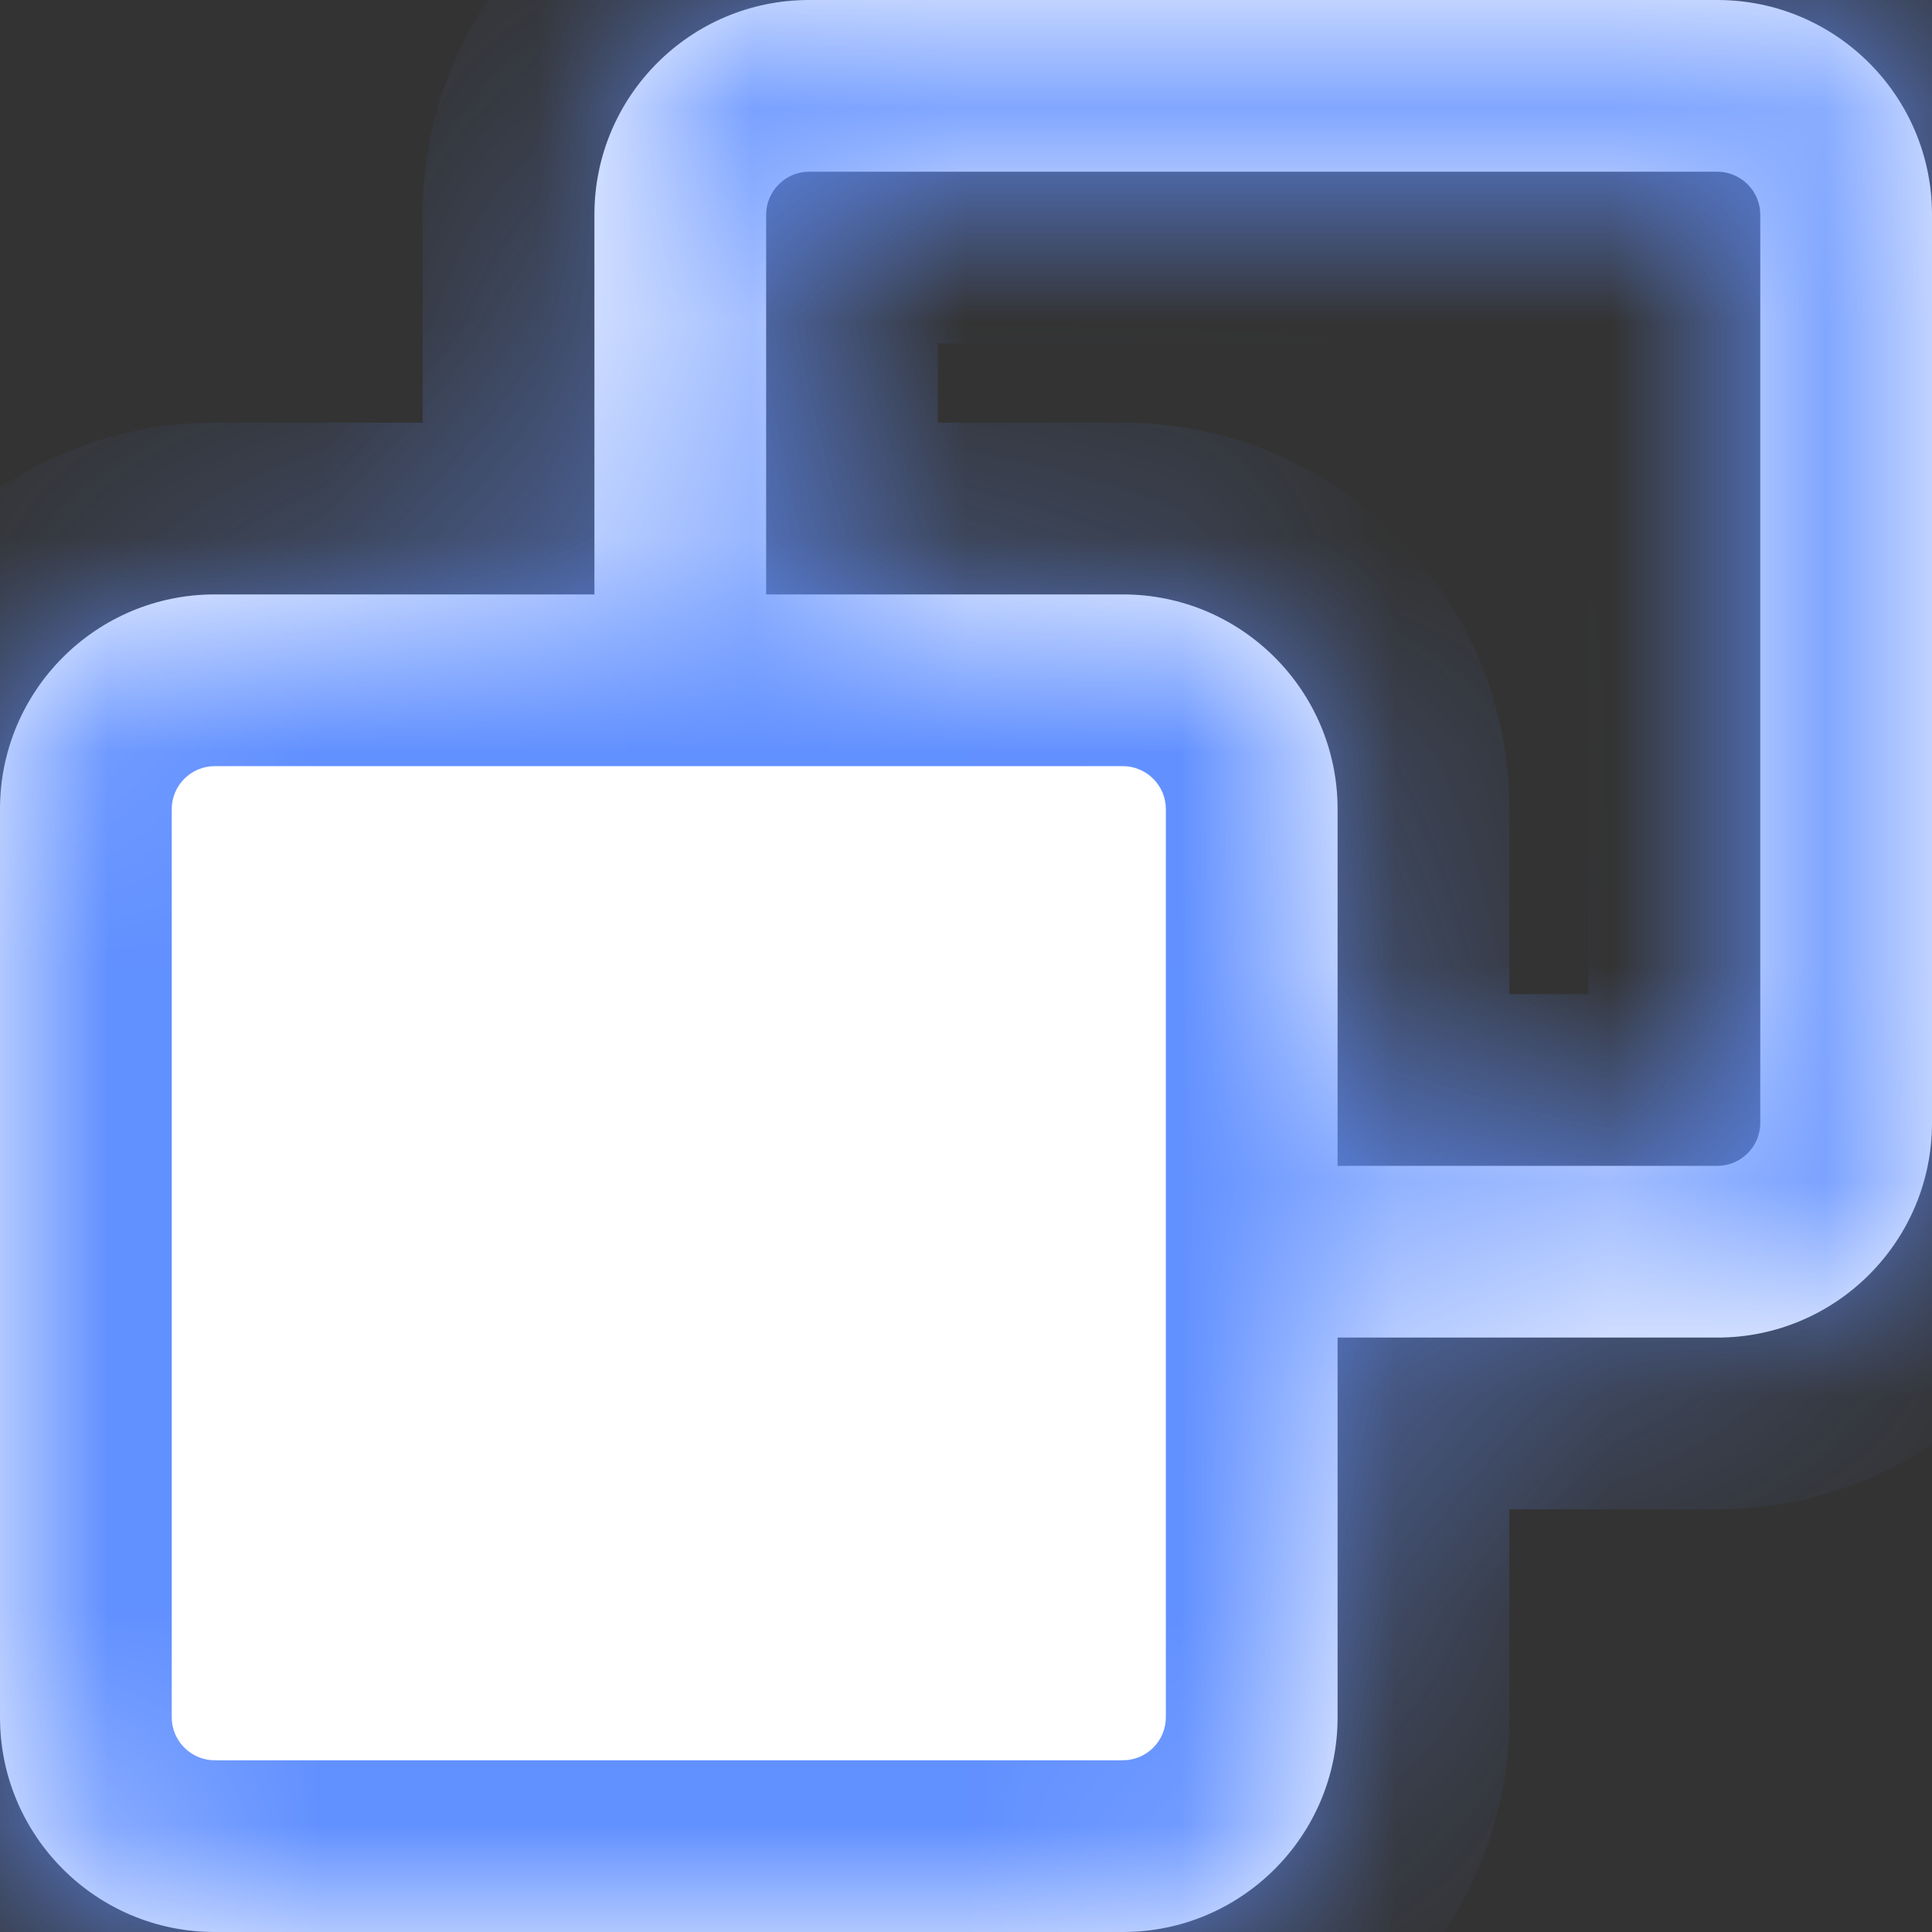 <svg width="9" height="9" viewBox="0 0 9 9" fill="none"
    xmlns="http://www.w3.org/2000/svg">
    <rect x="0" y="0" width="9" height="9" fill="#333333" stroke="none"/>
    <mask id="path-1-inside-1_10_1675" fill="white">
        <path fill-rule="evenodd" clip-rule="evenodd" d="M3.769 0.8H8C8.11 0.8 8.2 0.89 8.2 1V5.231C8.2 5.341 8.11 5.431 8 5.431H6.231V3.769C6.231 3.217 5.783 2.769 5.231 2.769H3.569V1C3.569 0.89 3.659 0.8 3.769 0.8ZM2.769 2.769V1C2.769 0.448 3.217 0 3.769 0H8C8.552 0 9 0.448 9 1V5.231C9 5.783 8.552 6.231 8 6.231H6.231V8C6.231 8.552 5.783 9 5.231 9H1C0.448 9 0 8.552 0 8V3.769C0 3.217 0.448 2.769 1 2.769H2.769Z"/>
    </mask>
    <path fill-rule="evenodd" clip-rule="evenodd" d="M3.769 0.8H8C8.11 0.8 8.2 0.89 8.2 1V5.231C8.2 5.341 8.11 5.431 8 5.431H6.231V3.769C6.231 3.217 5.783 2.769 5.231 2.769H3.569V1C3.569 0.89 3.659 0.8 3.769 0.8ZM2.769 2.769V1C2.769 0.448 3.217 0 3.769 0H8C8.552 0 9 0.448 9 1V5.231C9 5.783 8.552 6.231 8 6.231H6.231V8C6.231 8.552 5.783 9 5.231 9H1C0.448 9 0 8.552 0 8V3.769C0 3.217 0.448 2.769 1 2.769H2.769Z" fill="white"/>
    <path d="M6.231 5.431H5.431V6.231H6.231V5.431ZM3.569 2.769H2.769V3.569H3.569V2.769ZM2.769 2.769V3.569H3.569V2.769H2.769ZM6.231 6.231V5.431H5.431V6.231H6.231ZM8 0H3.769V1.6H8V0ZM9 1C9 0.448 8.552 0 8 0V1.6C7.669 1.6 7.4 1.331 7.4 1H9ZM9 5.231V1H7.4V5.231H9ZM8 6.231C8.552 6.231 9 5.783 9 5.231H7.4C7.4 4.899 7.669 4.631 8 4.631V6.231ZM6.231 6.231H8V4.631H6.231V6.231ZM5.431 3.769V5.431H7.031V3.769H5.431ZM5.231 3.569C5.341 3.569 5.431 3.659 5.431 3.769H7.031C7.031 2.775 6.225 1.969 5.231 1.969V3.569ZM3.569 3.569H5.231V1.969H3.569V3.569ZM2.769 1V2.769H4.369V1H2.769ZM3.769 0C3.217 0 2.769 0.448 2.769 1H4.369C4.369 1.331 4.101 1.6 3.769 1.6V0ZM1.969 1V2.769H3.569V1H1.969ZM3.769 -0.8C2.775 -0.8 1.969 0.006 1.969 1H3.569C3.569 0.89 3.659 0.8 3.769 0.8V-0.8ZM8 -0.8H3.769V0.8H8V-0.8ZM9.8 1C9.8 0.006 8.994 -0.8 8 -0.8V0.8C8.11 0.8 8.2 0.89 8.2 1H9.8ZM9.8 5.231V1H8.2V5.231H9.8ZM8 7.031C8.994 7.031 9.8 6.225 9.8 5.231H8.2C8.2 5.341 8.11 5.431 8 5.431V7.031ZM6.231 7.031H8V5.431H6.231V7.031ZM5.431 6.231V8H7.031V6.231H5.431ZM5.431 8C5.431 8.11 5.341 8.2 5.231 8.2V9.8C6.225 9.8 7.031 8.994 7.031 8H5.431ZM5.231 8.2H1V9.8H5.231V8.2ZM1 8.2C0.89 8.2 0.8 8.11 0.8 8H-0.8C-0.8 8.994 0.006 9.8 1 9.8V8.2ZM0.8 8V3.769H-0.8V8H0.8ZM0.8 3.769C0.8 3.659 0.89 3.569 1 3.569V1.969C0.006 1.969 -0.8 2.775 -0.8 3.769H0.8ZM1 3.569H2.769V1.969H1V3.569Z" fill="#6190FF" mask="url(#path-1-inside-1_10_1675)"/>
</svg>
